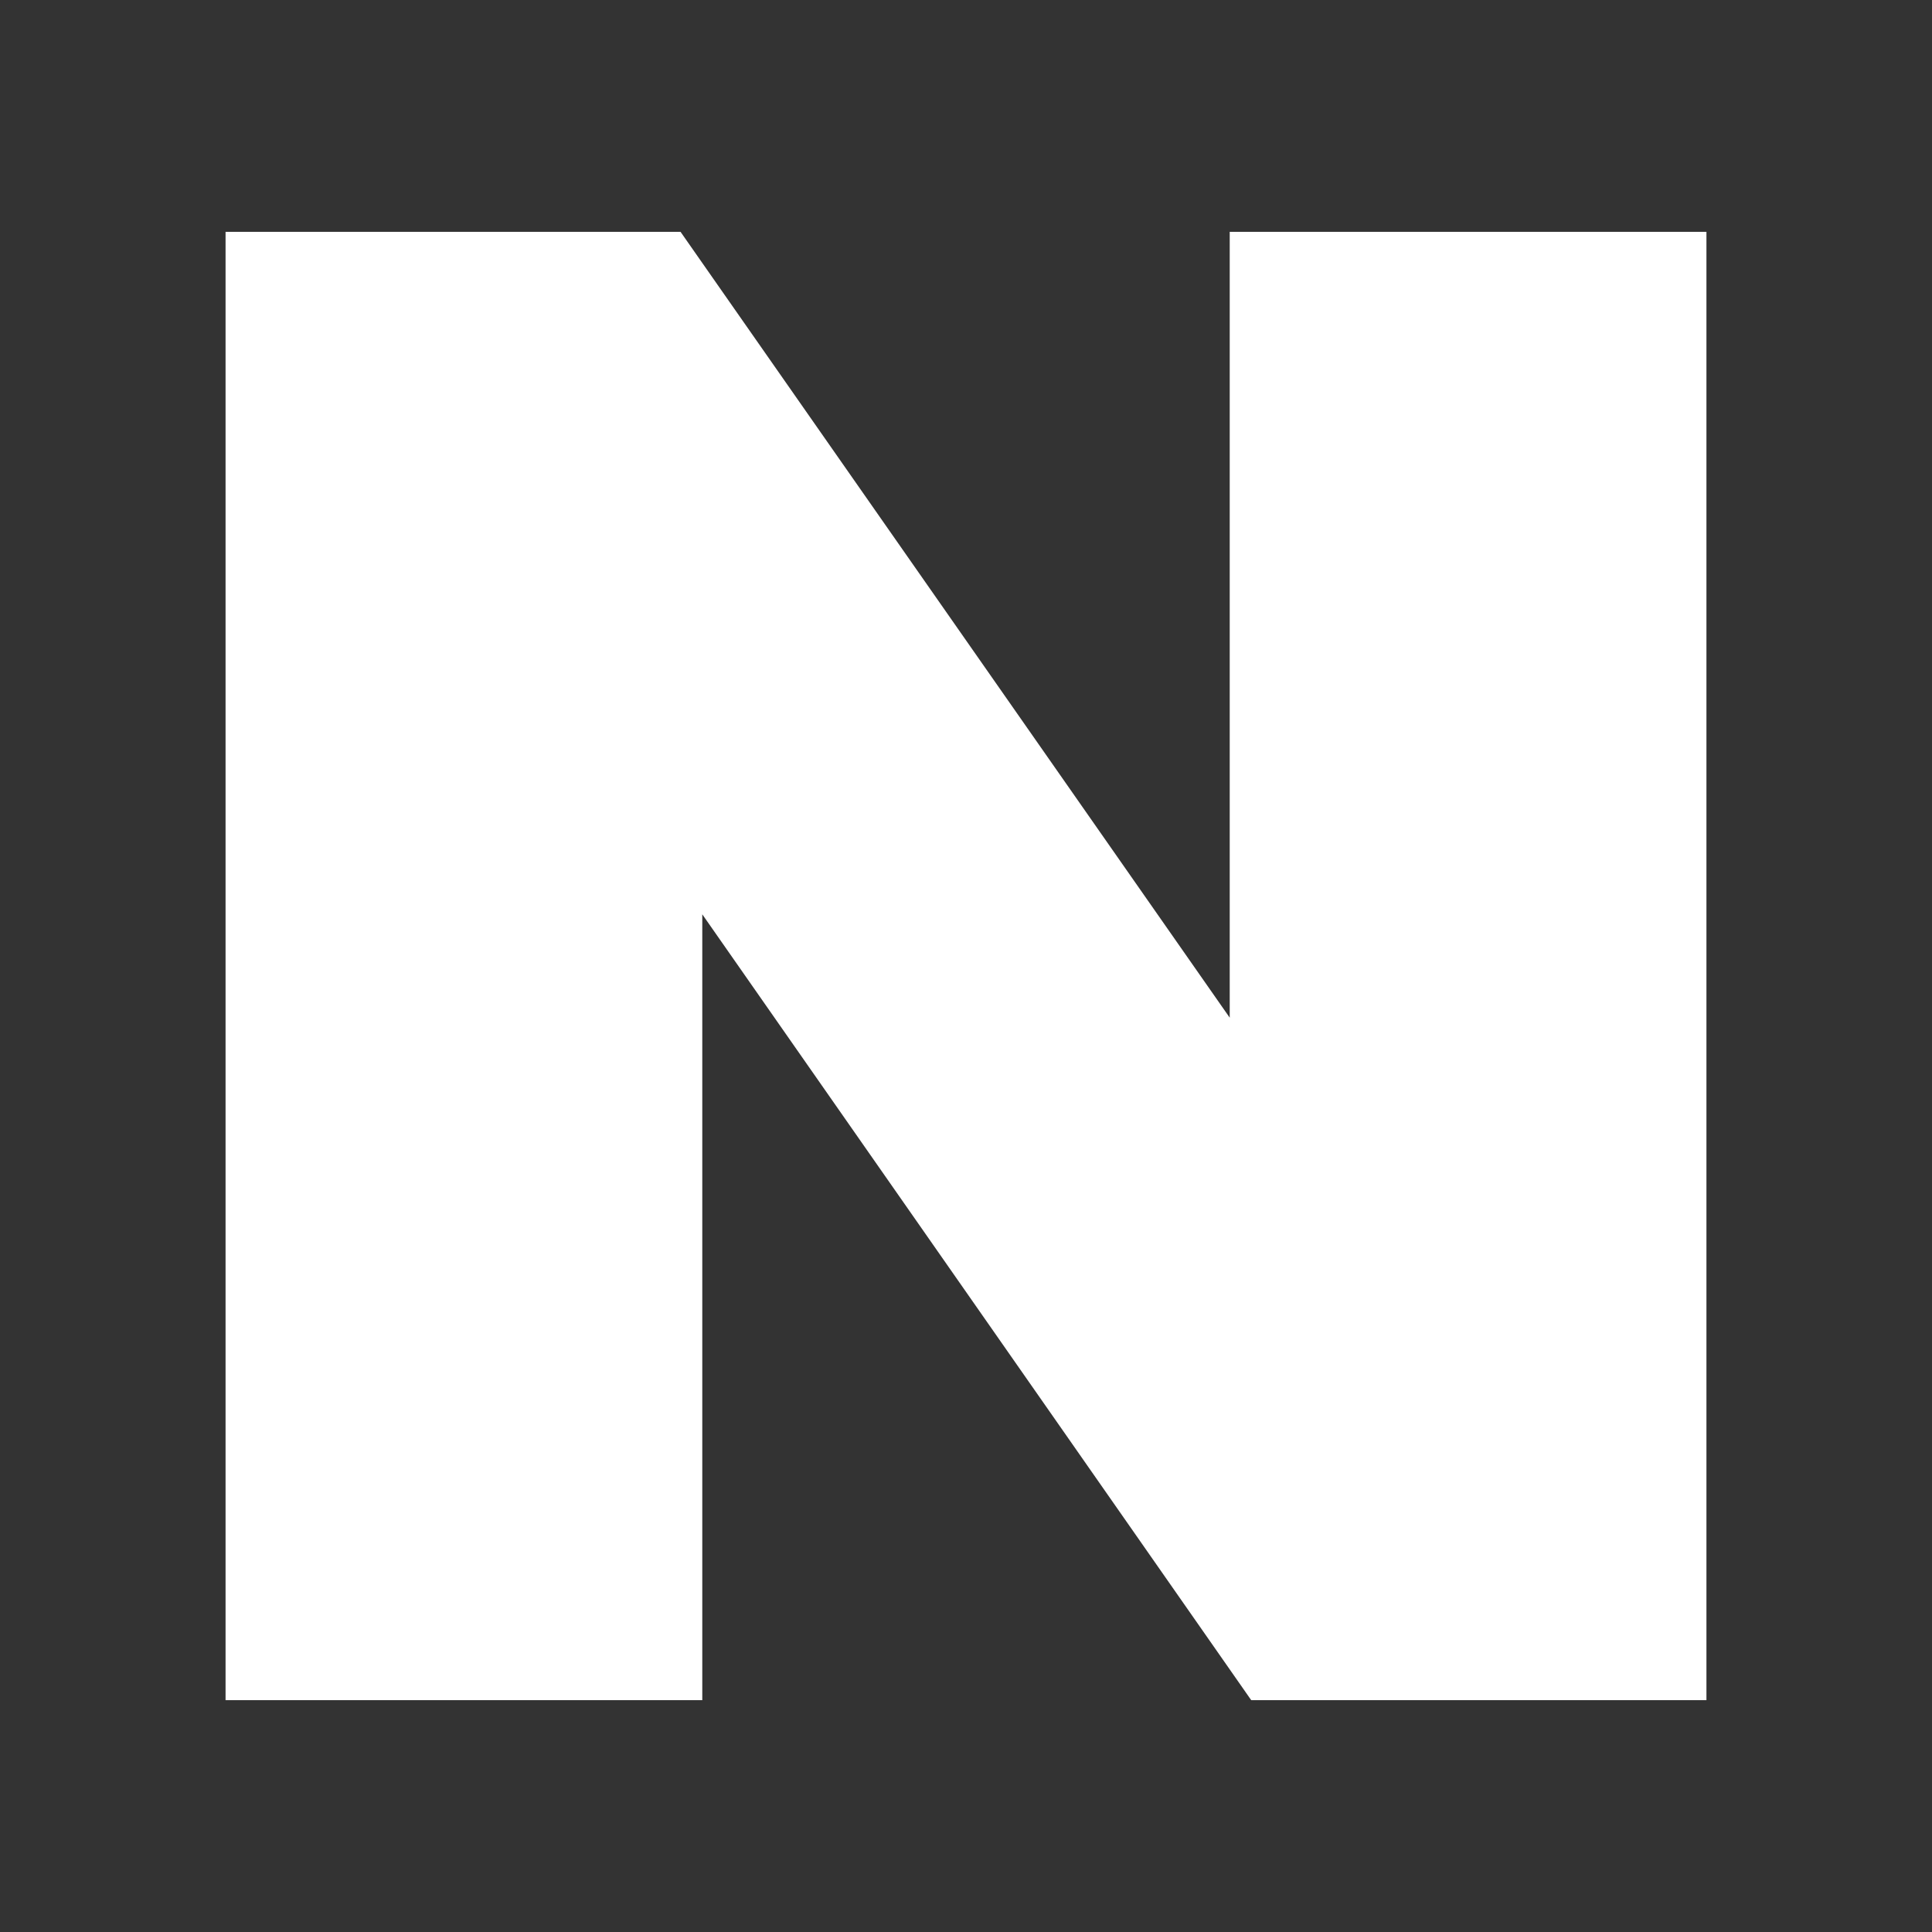 <svg width="8" height="8" viewBox="0 0 8 8" fill="none" xmlns="http://www.w3.org/2000/svg">
<rect x="0" y="0" width="8" height="8" fill="#333333" stroke="none"/>
<path d="M5.092 4.214L2.818 0.96H0.934V7.04H2.908V3.786L5.181 7.04H7.066V0.96H5.092V4.214Z" fill="white"/>
</svg>
